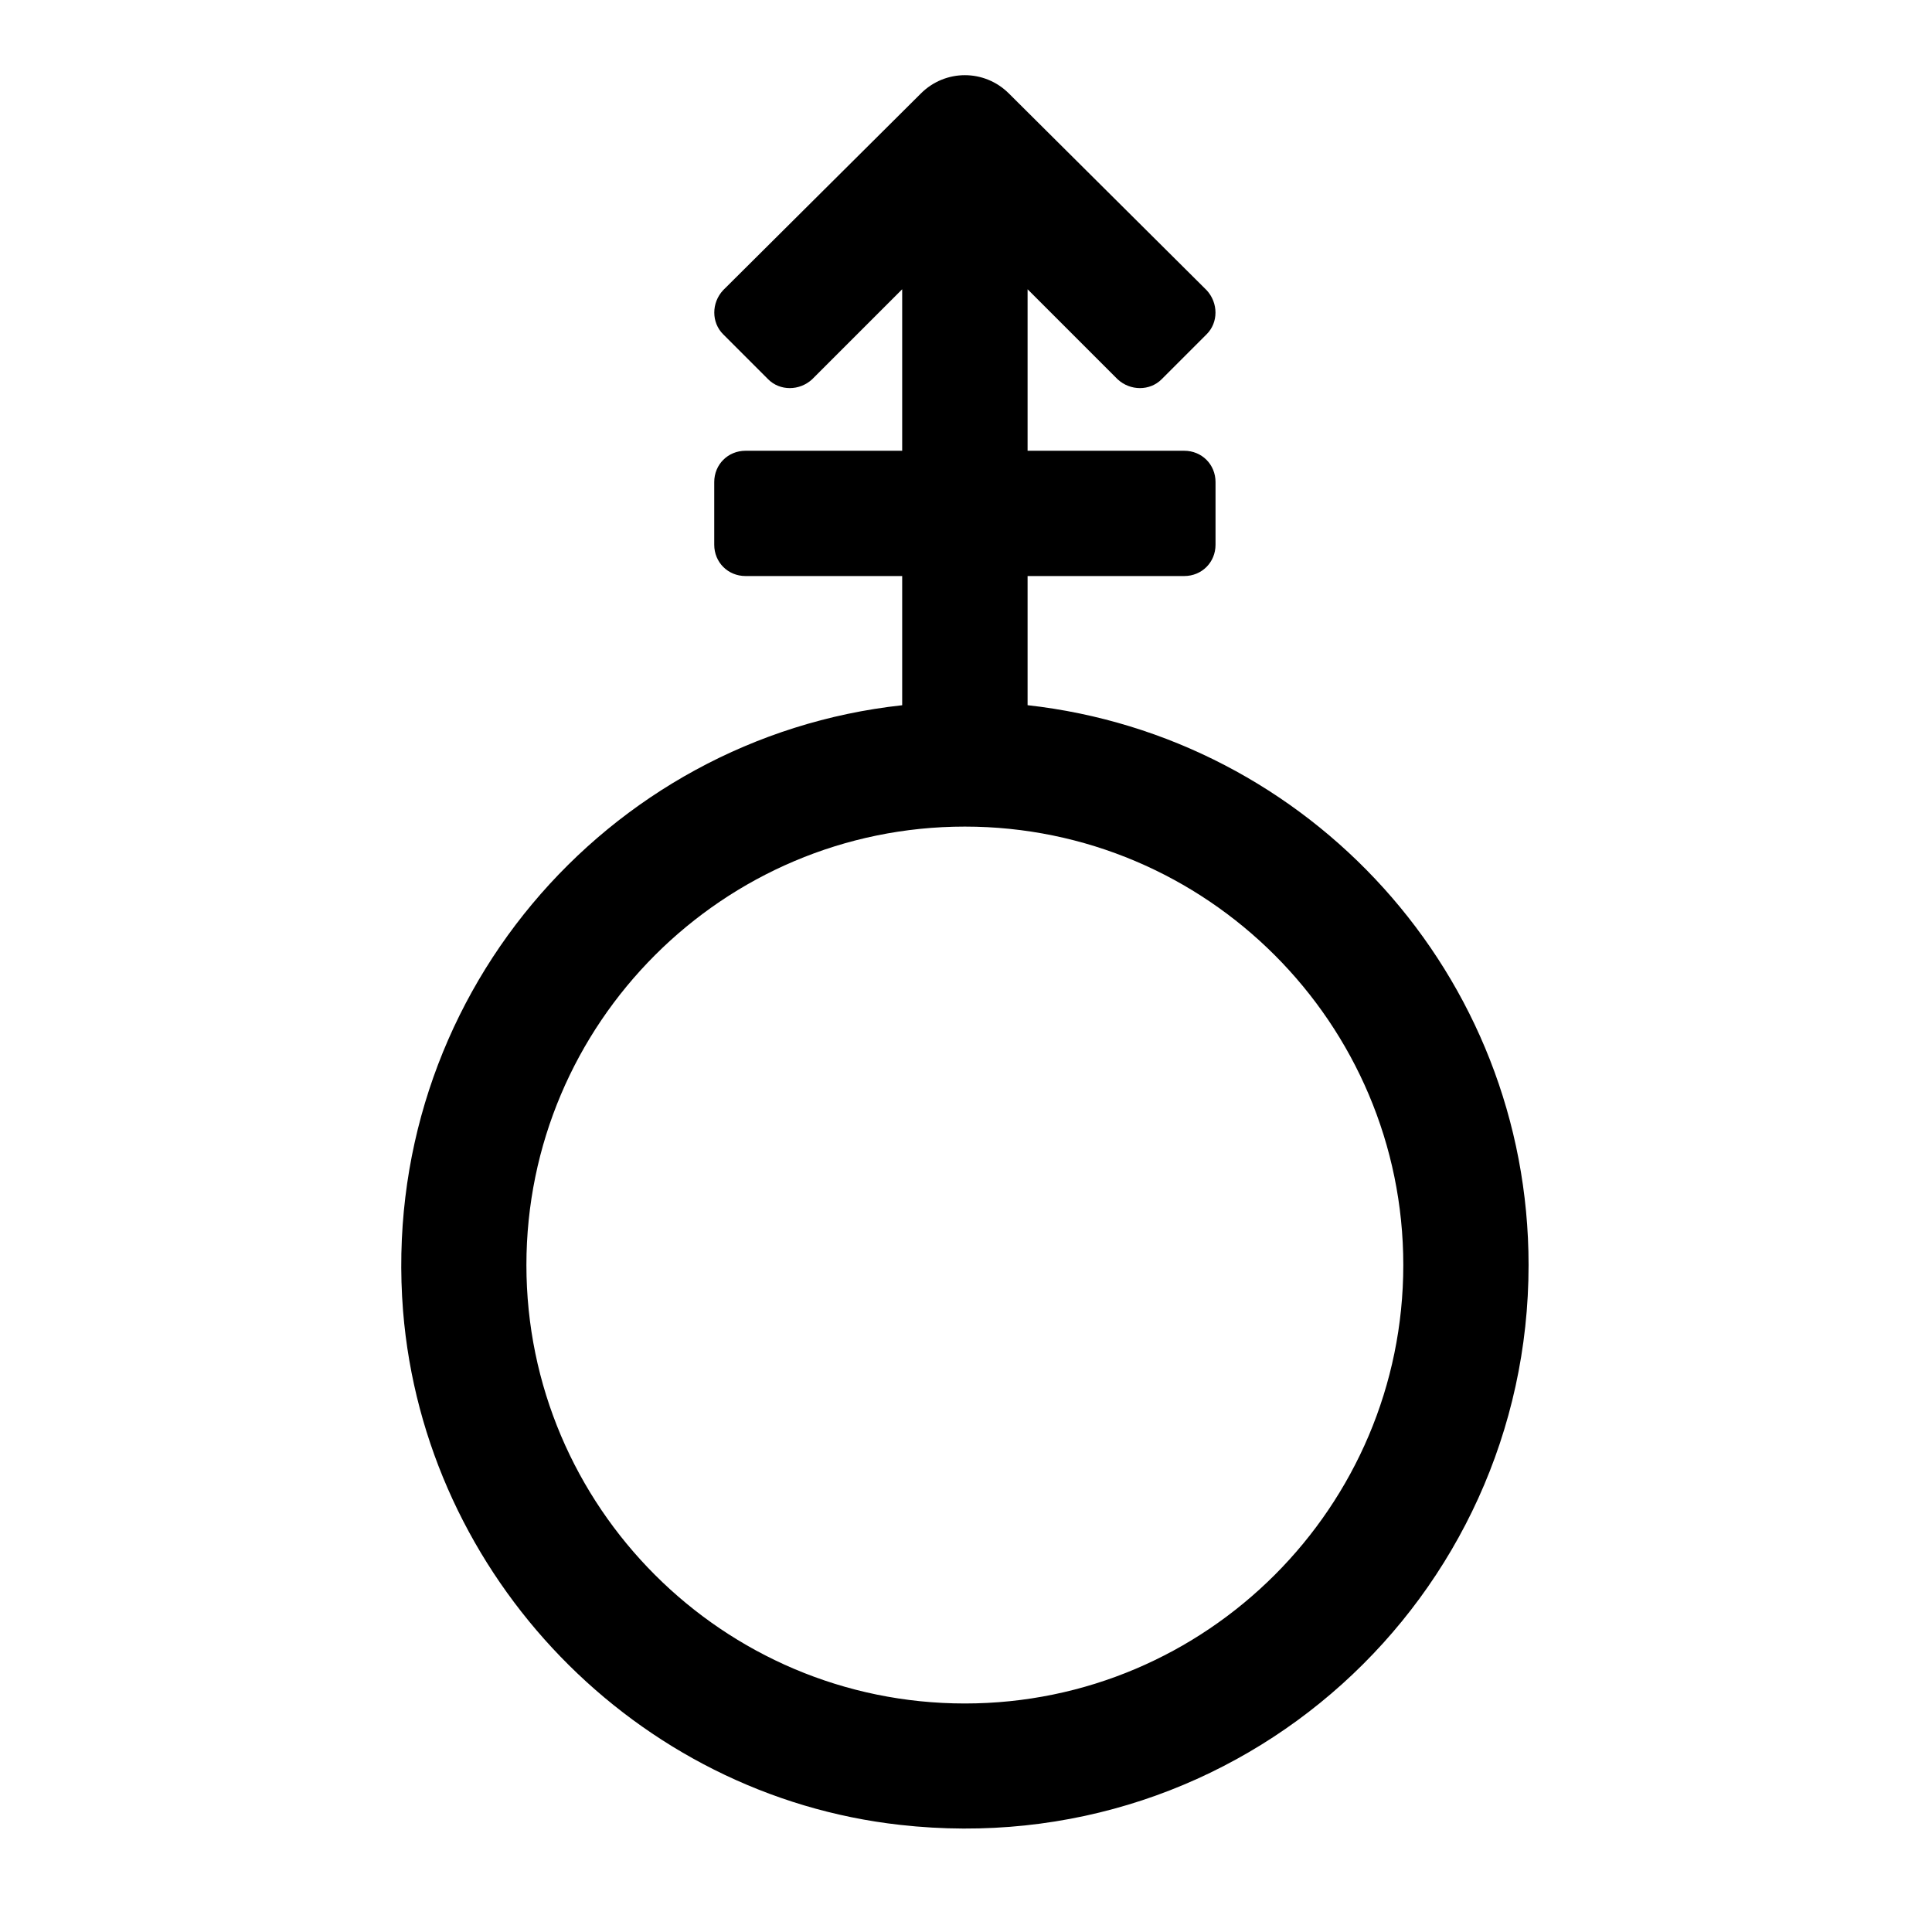 <?xml version="1.0" encoding="utf-8"?>
<!-- Generated by IcoMoon.io -->
<!DOCTYPE svg PUBLIC "-//W3C//DTD SVG 1.1//EN" "http://www.w3.org/Graphics/SVG/1.1/DTD/svg11.dtd">
<svg version="1.1" xmlns="http://www.w3.org/2000/svg" xmlns:xlink="http://www.w3.org/1999/xlink" width="32" height="32" viewBox="0 0 32 32">
<path d="M17.018 11.68c4.669 0.519 8.3 4.474 8.3 9.273 0 5.512-4.766 9.905-10.407 9.273-4.377-0.486-7.878-4.101-8.235-8.511-0.405-5.139 3.356-9.499 8.267-10.034v-2.14h-2.594c-0.292 0-0.519-0.227-0.519-0.519v-1.037c0-0.292 0.227-0.519 0.519-0.519h2.594v-2.675l-1.491 1.491c-0.211 0.195-0.535 0.195-0.729 0l-0.746-0.746c-0.195-0.195-0.195-0.519 0-0.729l3.275-3.258c0.405-0.405 1.054-0.405 1.459 0l3.275 3.258c0.195 0.211 0.195 0.535 0 0.729l-0.746 0.746c-0.195 0.195-0.519 0.195-0.729 0l-1.491-1.491v2.675h2.594c0.292 0 0.519 0.227 0.519 0.519v1.037c0 0.292-0.227 0.519-0.519 0.519h-2.594v2.14zM15.981 28.215c4.004 0 7.262-3.258 7.262-7.262s-3.258-7.262-7.262-7.262-7.262 3.258-7.262 7.262 3.258 7.262 7.262 7.262z"></path>
</svg>
